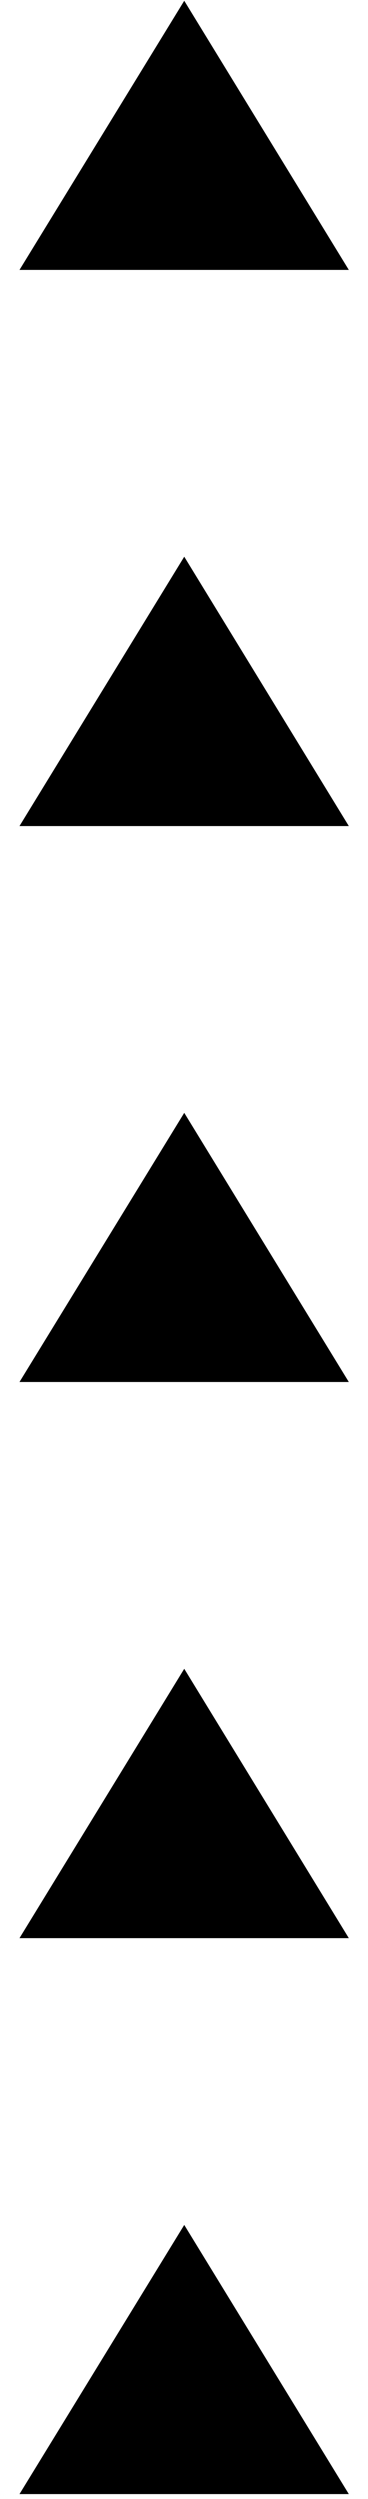 <svg width="18" height="122" viewBox="0 0 18 122" fill="none" xmlns="http://www.w3.org/2000/svg">
<path d="M17.062 13.177L0.953 13.177L9.012 0.037L17.062 13.177Z" fill="black"/>
<path d="M17.062 40.327L0.953 40.327L9.012 27.177L17.062 40.327Z" fill="black"/>
<path d="M17.062 67.467L0.953 67.467L9.012 54.327L17.062 67.467Z" fill="black"/>
<path d="M17.062 94.617L0.953 94.617L9.012 81.467L17.062 94.617Z" fill="black"/>
<path d="M17.062 121.757L0.953 121.757L9.012 108.617L17.062 121.757Z" fill="black"/>
</svg>

